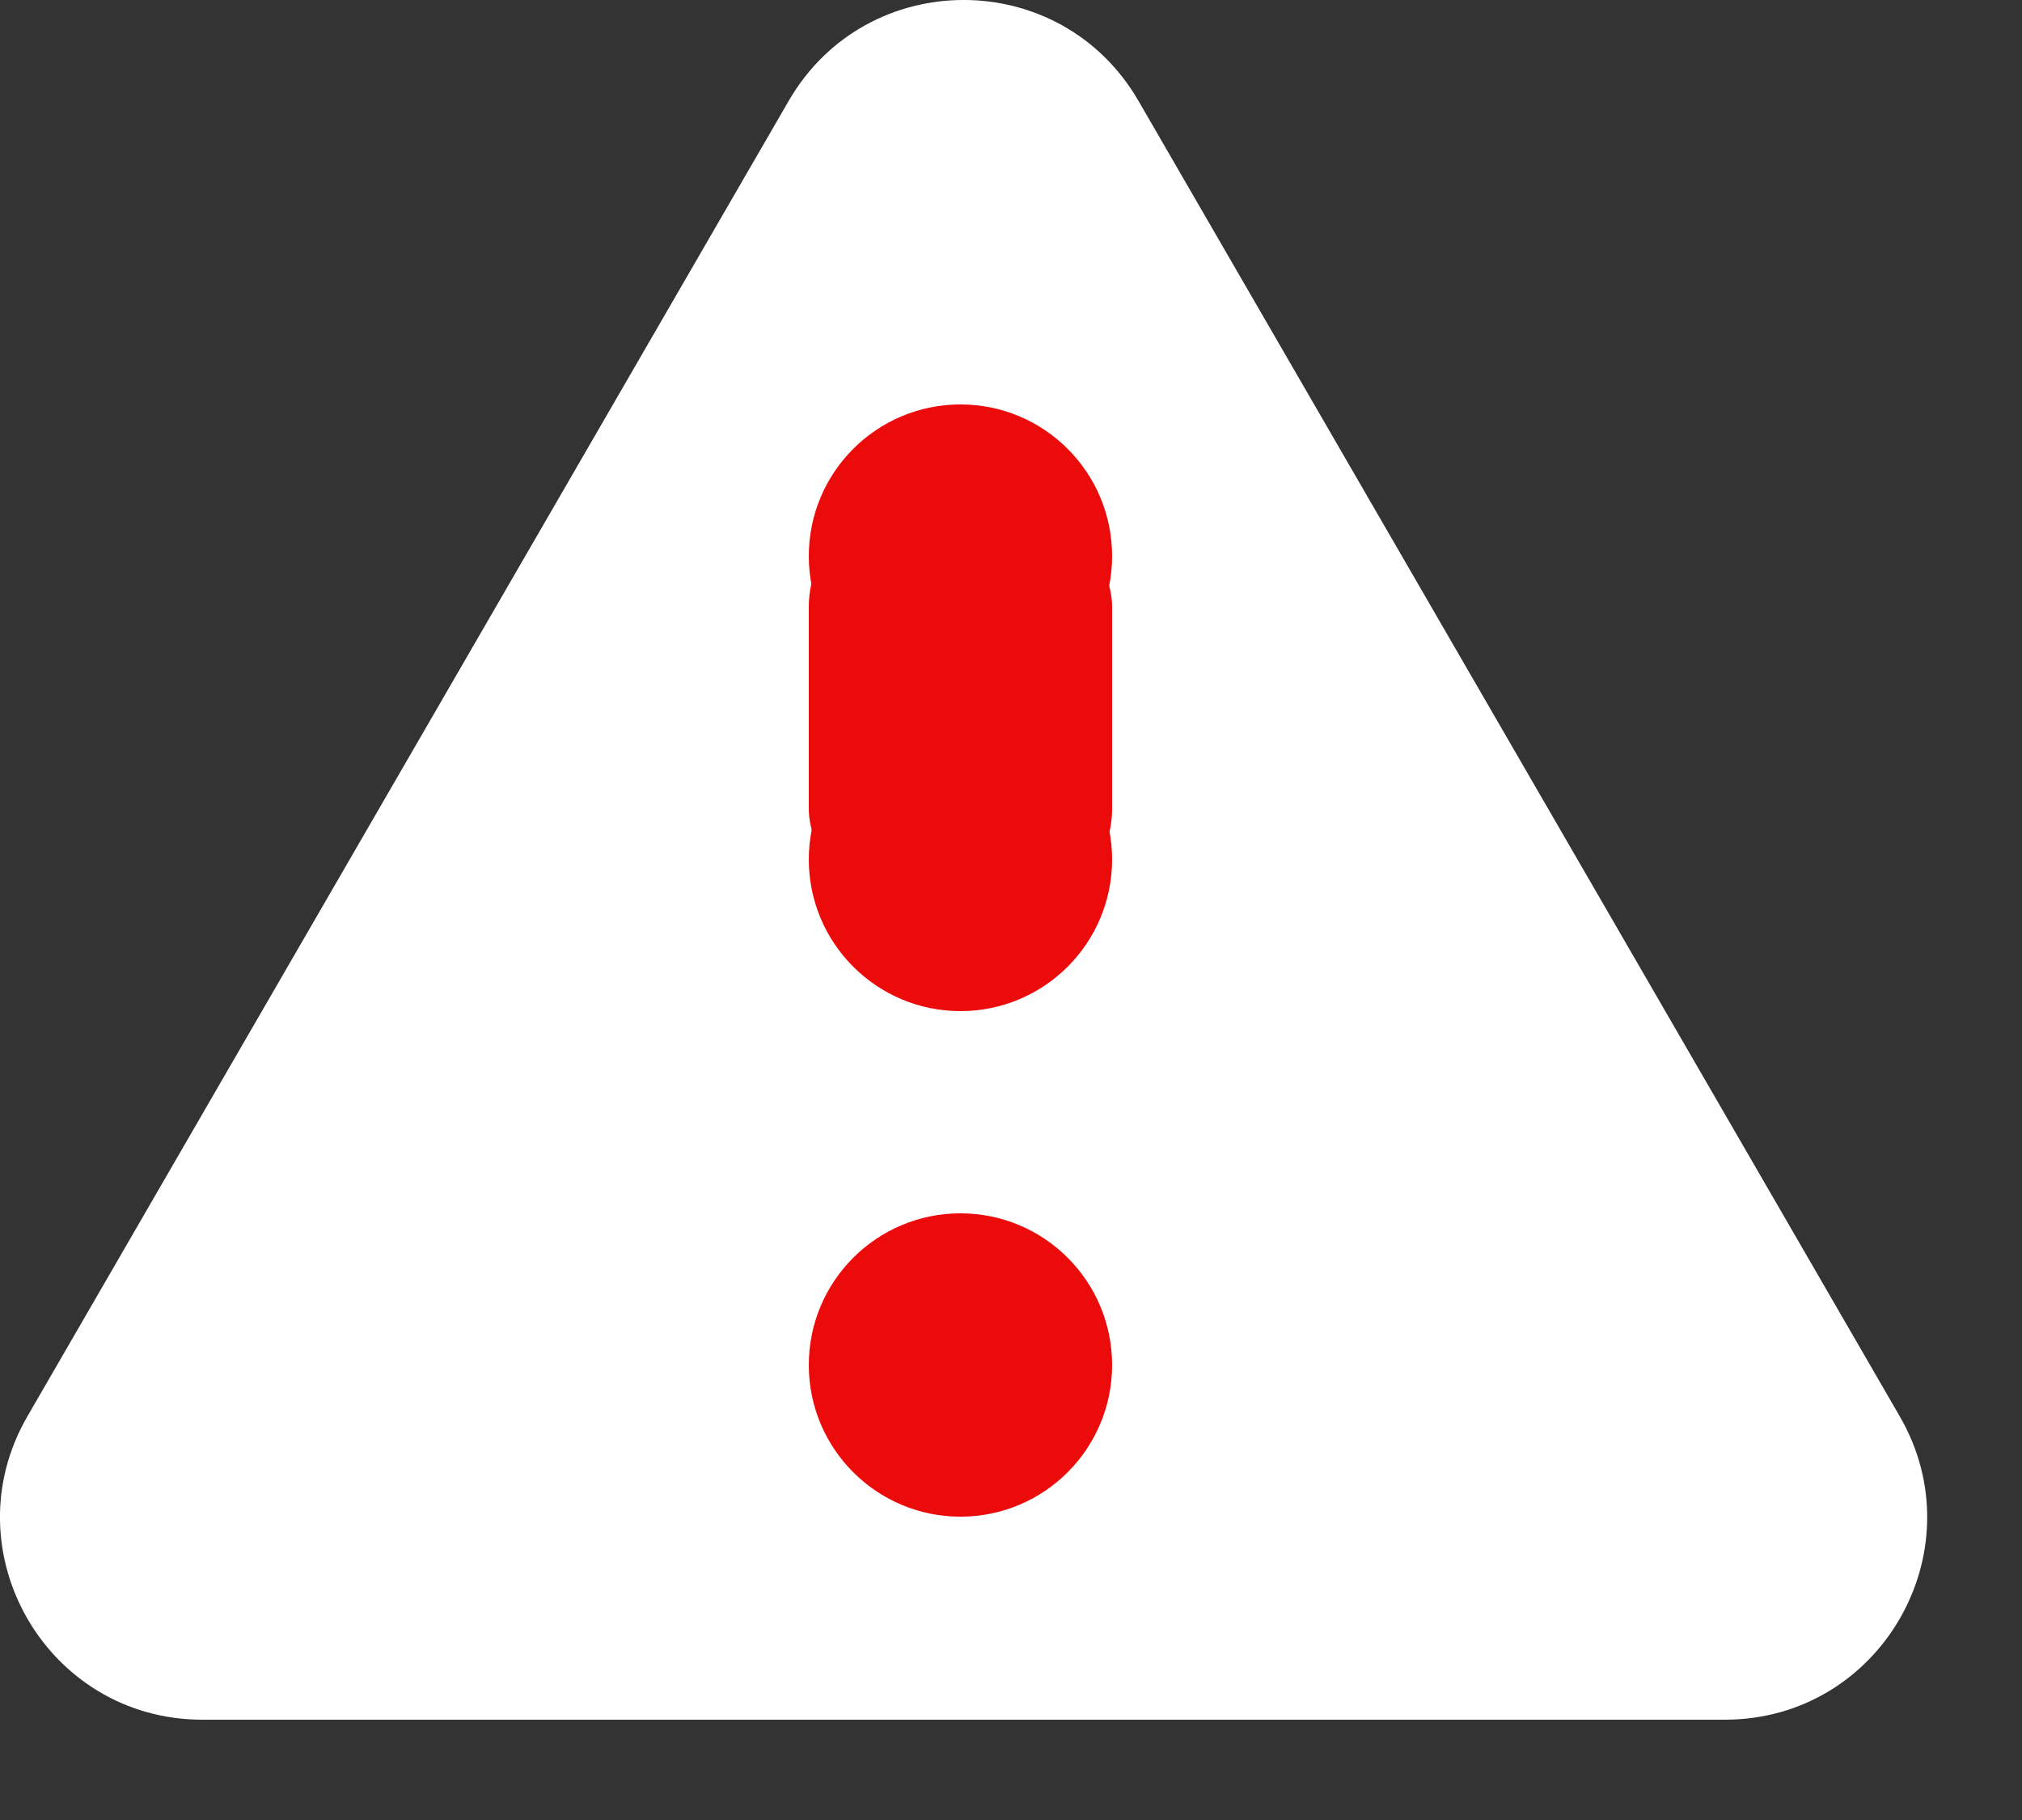 <svg width="20px" height="18px" viewBox="0 0 20 18" version="1.1" xmlns="http://www.w3.org/2000/svg" xmlns:xlink="http://www.w3.org/1999/xlink">
    <rect x="0" y="0" width="20" height="18" fill="#333333" stroke="none"/>
    <g id="Page-1" stroke="none" stroke-width="1" fill="none" fill-rule="evenodd">
        <g id="Group" transform="translate(0, -0)">
            <path d="M2.001,17.008 L17.061,17.008 C18.601,17.008 19.561,15.338 18.791,14.008 L11.261,0.998 C10.491,-0.333 8.571,-0.333 7.801,0.998 L0.271,14.008 C-0.499,15.338 0.461,17.008 2.001,17.008 Z" id="Path" fill="#FFFFFF" fill-rule="nonzero"></path>
            <circle id="Oval" fill="#EC0B0B" fill-rule="nonzero" cx="9.5" cy="13.5" r="1.5"></circle>
            <circle id="Oval" fill="#EC0B0B" fill-rule="nonzero" cx="9.5" cy="8.5" r="1.5"></circle>
            <circle id="Oval" fill="#EC0B0B" fill-rule="nonzero" cx="9.5" cy="5.5" r="1.5"></circle>
            <rect id="Rectangle" fill="#EC0B0B" x="8" y="5" width="3" height="4" rx="1"></rect>
        </g>
    </g>
</svg>